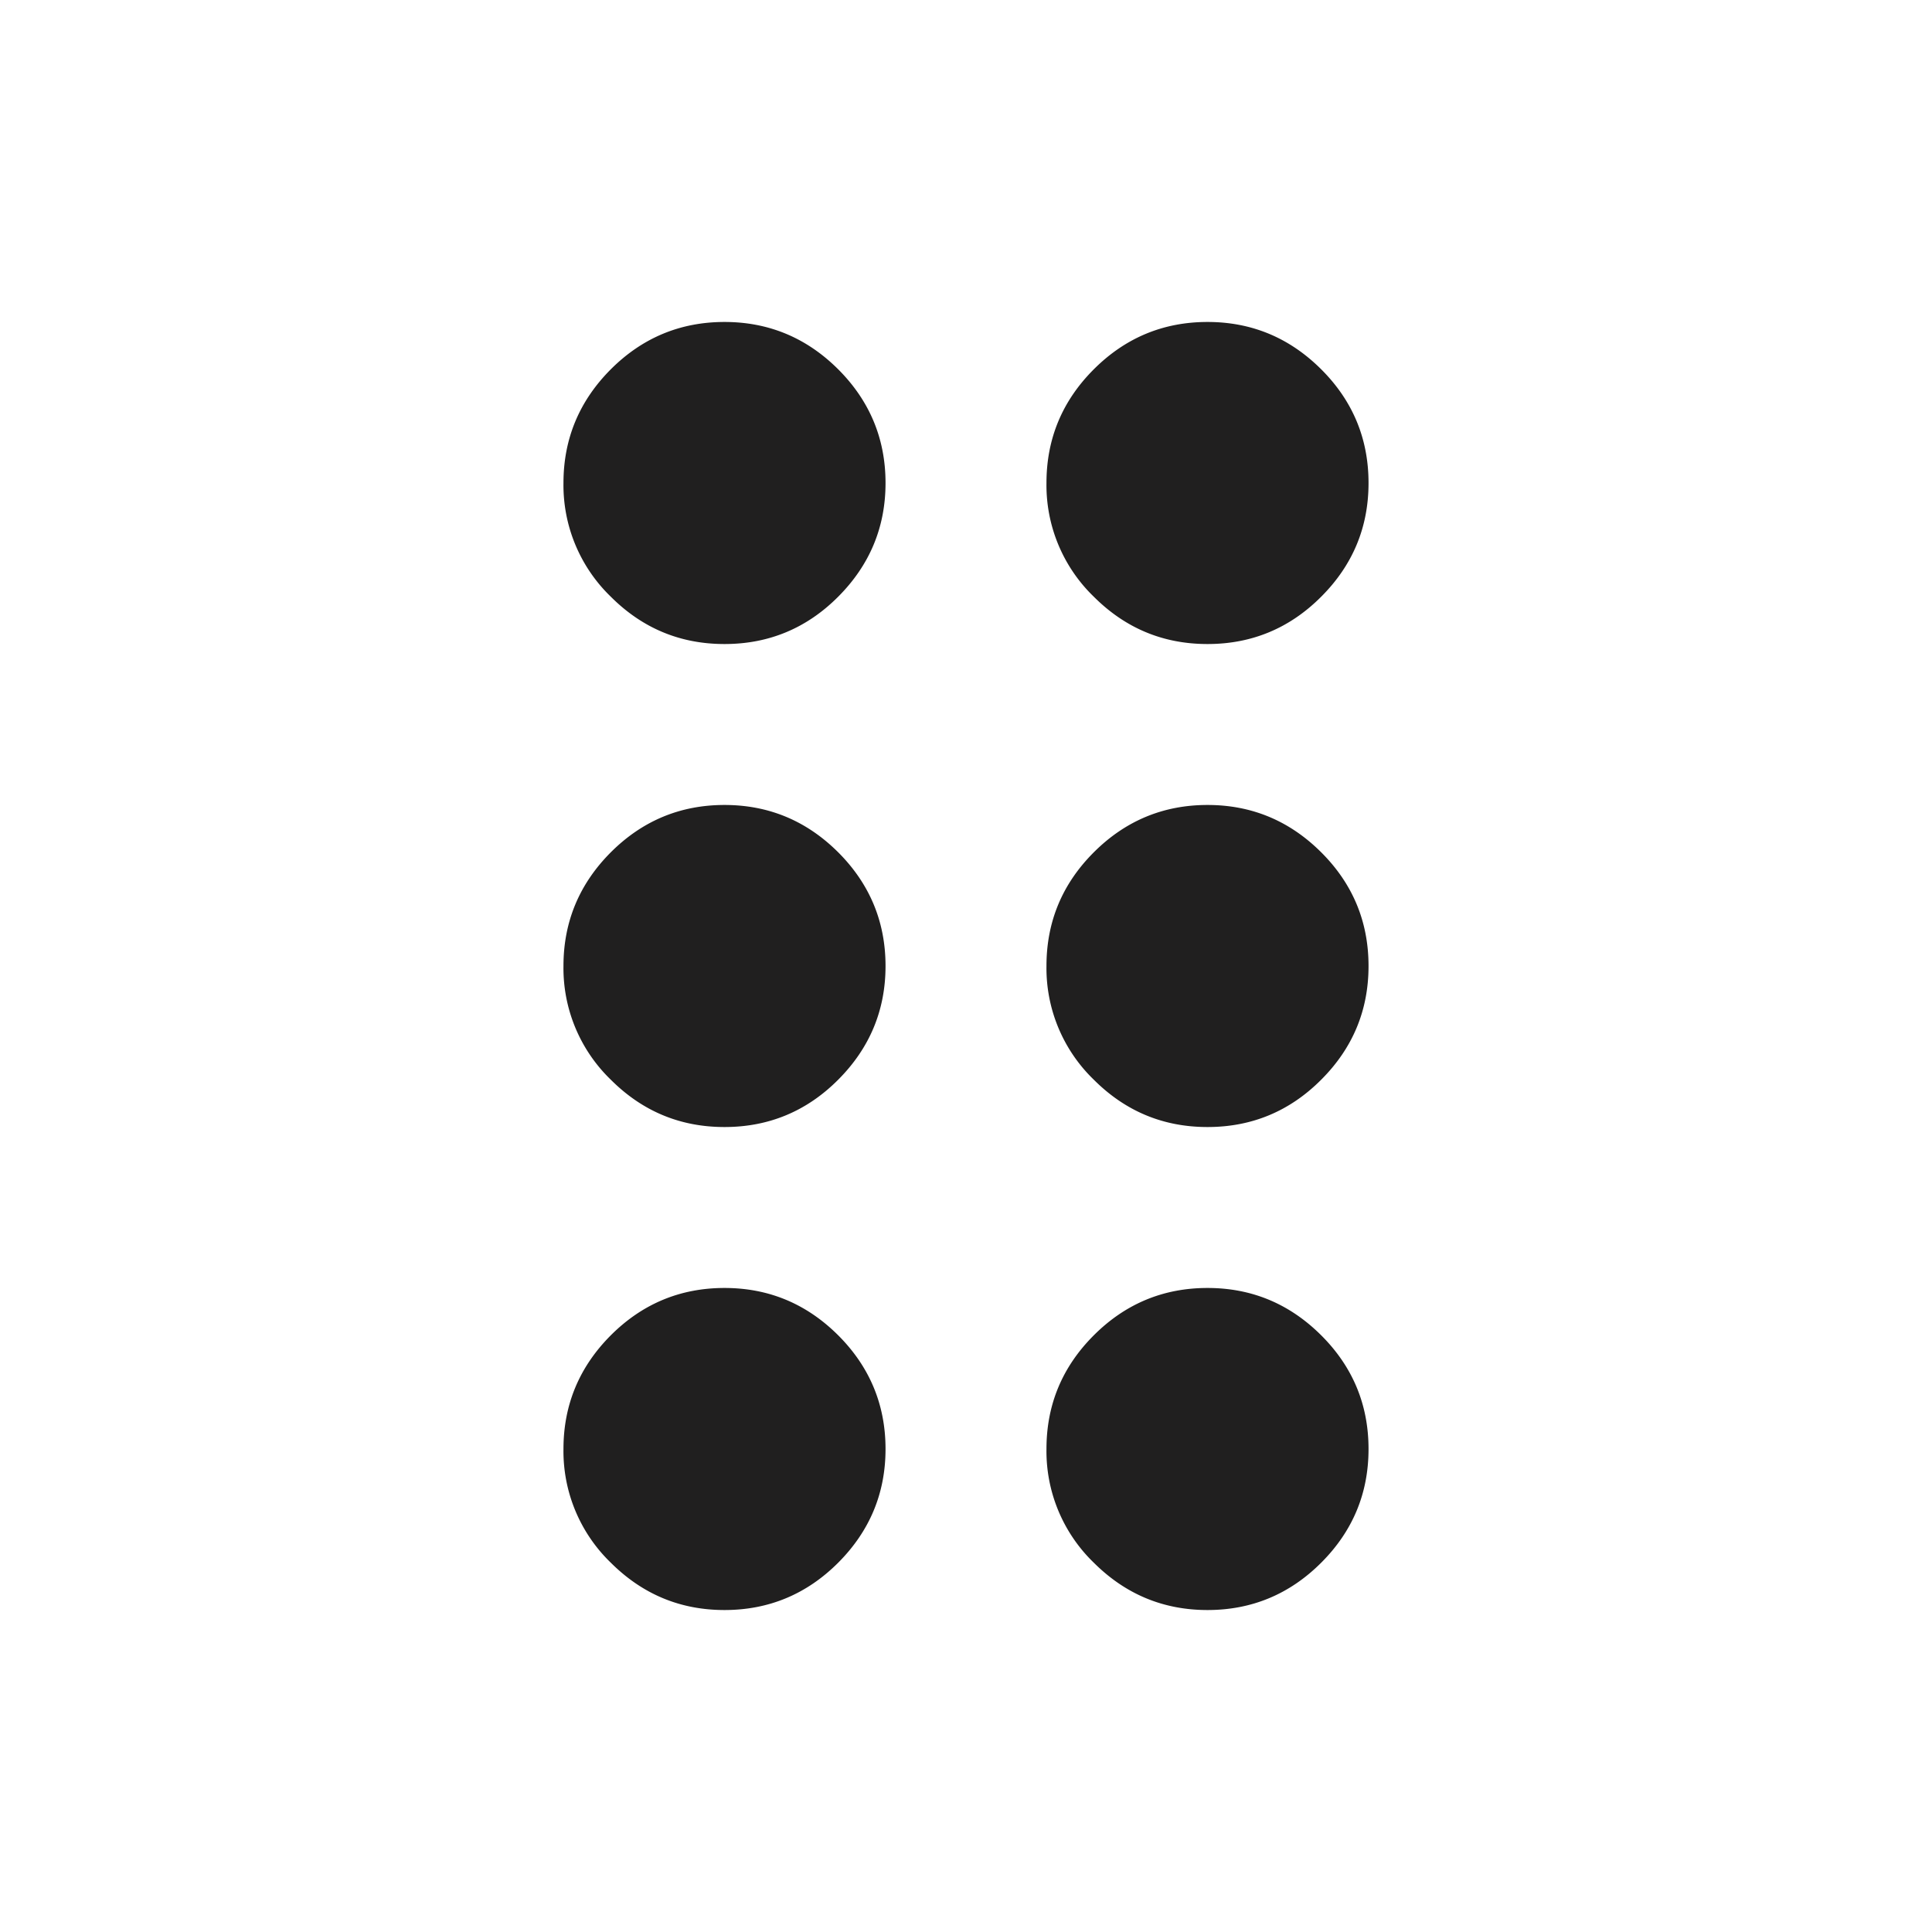 <svg xmlns="http://www.w3.org/2000/svg" width="20" height="20" fill="none" viewBox="0 0 20 20">
  <path fill="#201F1F" d="M7.5 16.667c-.458 0-.85-.164-1.177-.49A1.605 1.605 0 0 1 5.833 15c0-.458.164-.85.49-1.177.326-.326.719-.49 1.177-.49.458 0 .85.164 1.177.49.326.326.49.719.49 1.177 0 .458-.164.85-.49 1.177-.326.326-.719.49-1.177.49Zm5 0c-.458 0-.85-.164-1.177-.49a1.605 1.605 0 0 1-.49-1.177c0-.458.163-.85.49-1.177.326-.326.719-.49 1.177-.49.458 0 .85.164 1.177.49.327.326.49.719.49 1.177 0 .458-.163.85-.49 1.177-.326.326-.719.49-1.177.49Zm-5-5c-.458 0-.85-.163-1.177-.49A1.605 1.605 0 0 1 5.833 10c0-.458.164-.85.49-1.177.326-.326.719-.49 1.177-.49.458 0 .85.164 1.177.49.326.326.49.719.49 1.177 0 .458-.164.85-.49 1.177-.326.327-.719.49-1.177.49Zm5 0c-.458 0-.85-.163-1.177-.49a1.605 1.605 0 0 1-.49-1.177c0-.458.163-.85.49-1.177.326-.326.719-.49 1.177-.49.458 0 .85.164 1.177.49.327.326.49.719.49 1.177 0 .458-.163.85-.49 1.177-.326.327-.719.49-1.177.49Zm-5-5c-.458 0-.85-.163-1.177-.49A1.605 1.605 0 0 1 5.833 5c0-.458.164-.85.49-1.177.326-.326.719-.49 1.177-.49.458 0 .85.164 1.177.49.326.326.49.719.49 1.177 0 .458-.164.85-.49 1.177-.326.327-.719.49-1.177.49Zm5 0c-.458 0-.85-.163-1.177-.49A1.605 1.605 0 0 1 10.833 5c0-.458.163-.85.49-1.177.326-.326.719-.49 1.177-.49.458 0 .85.164 1.177.49.327.326.49.719.49 1.177 0 .458-.163.85-.49 1.177-.326.327-.719.49-1.177.49Z"/>
</svg>
